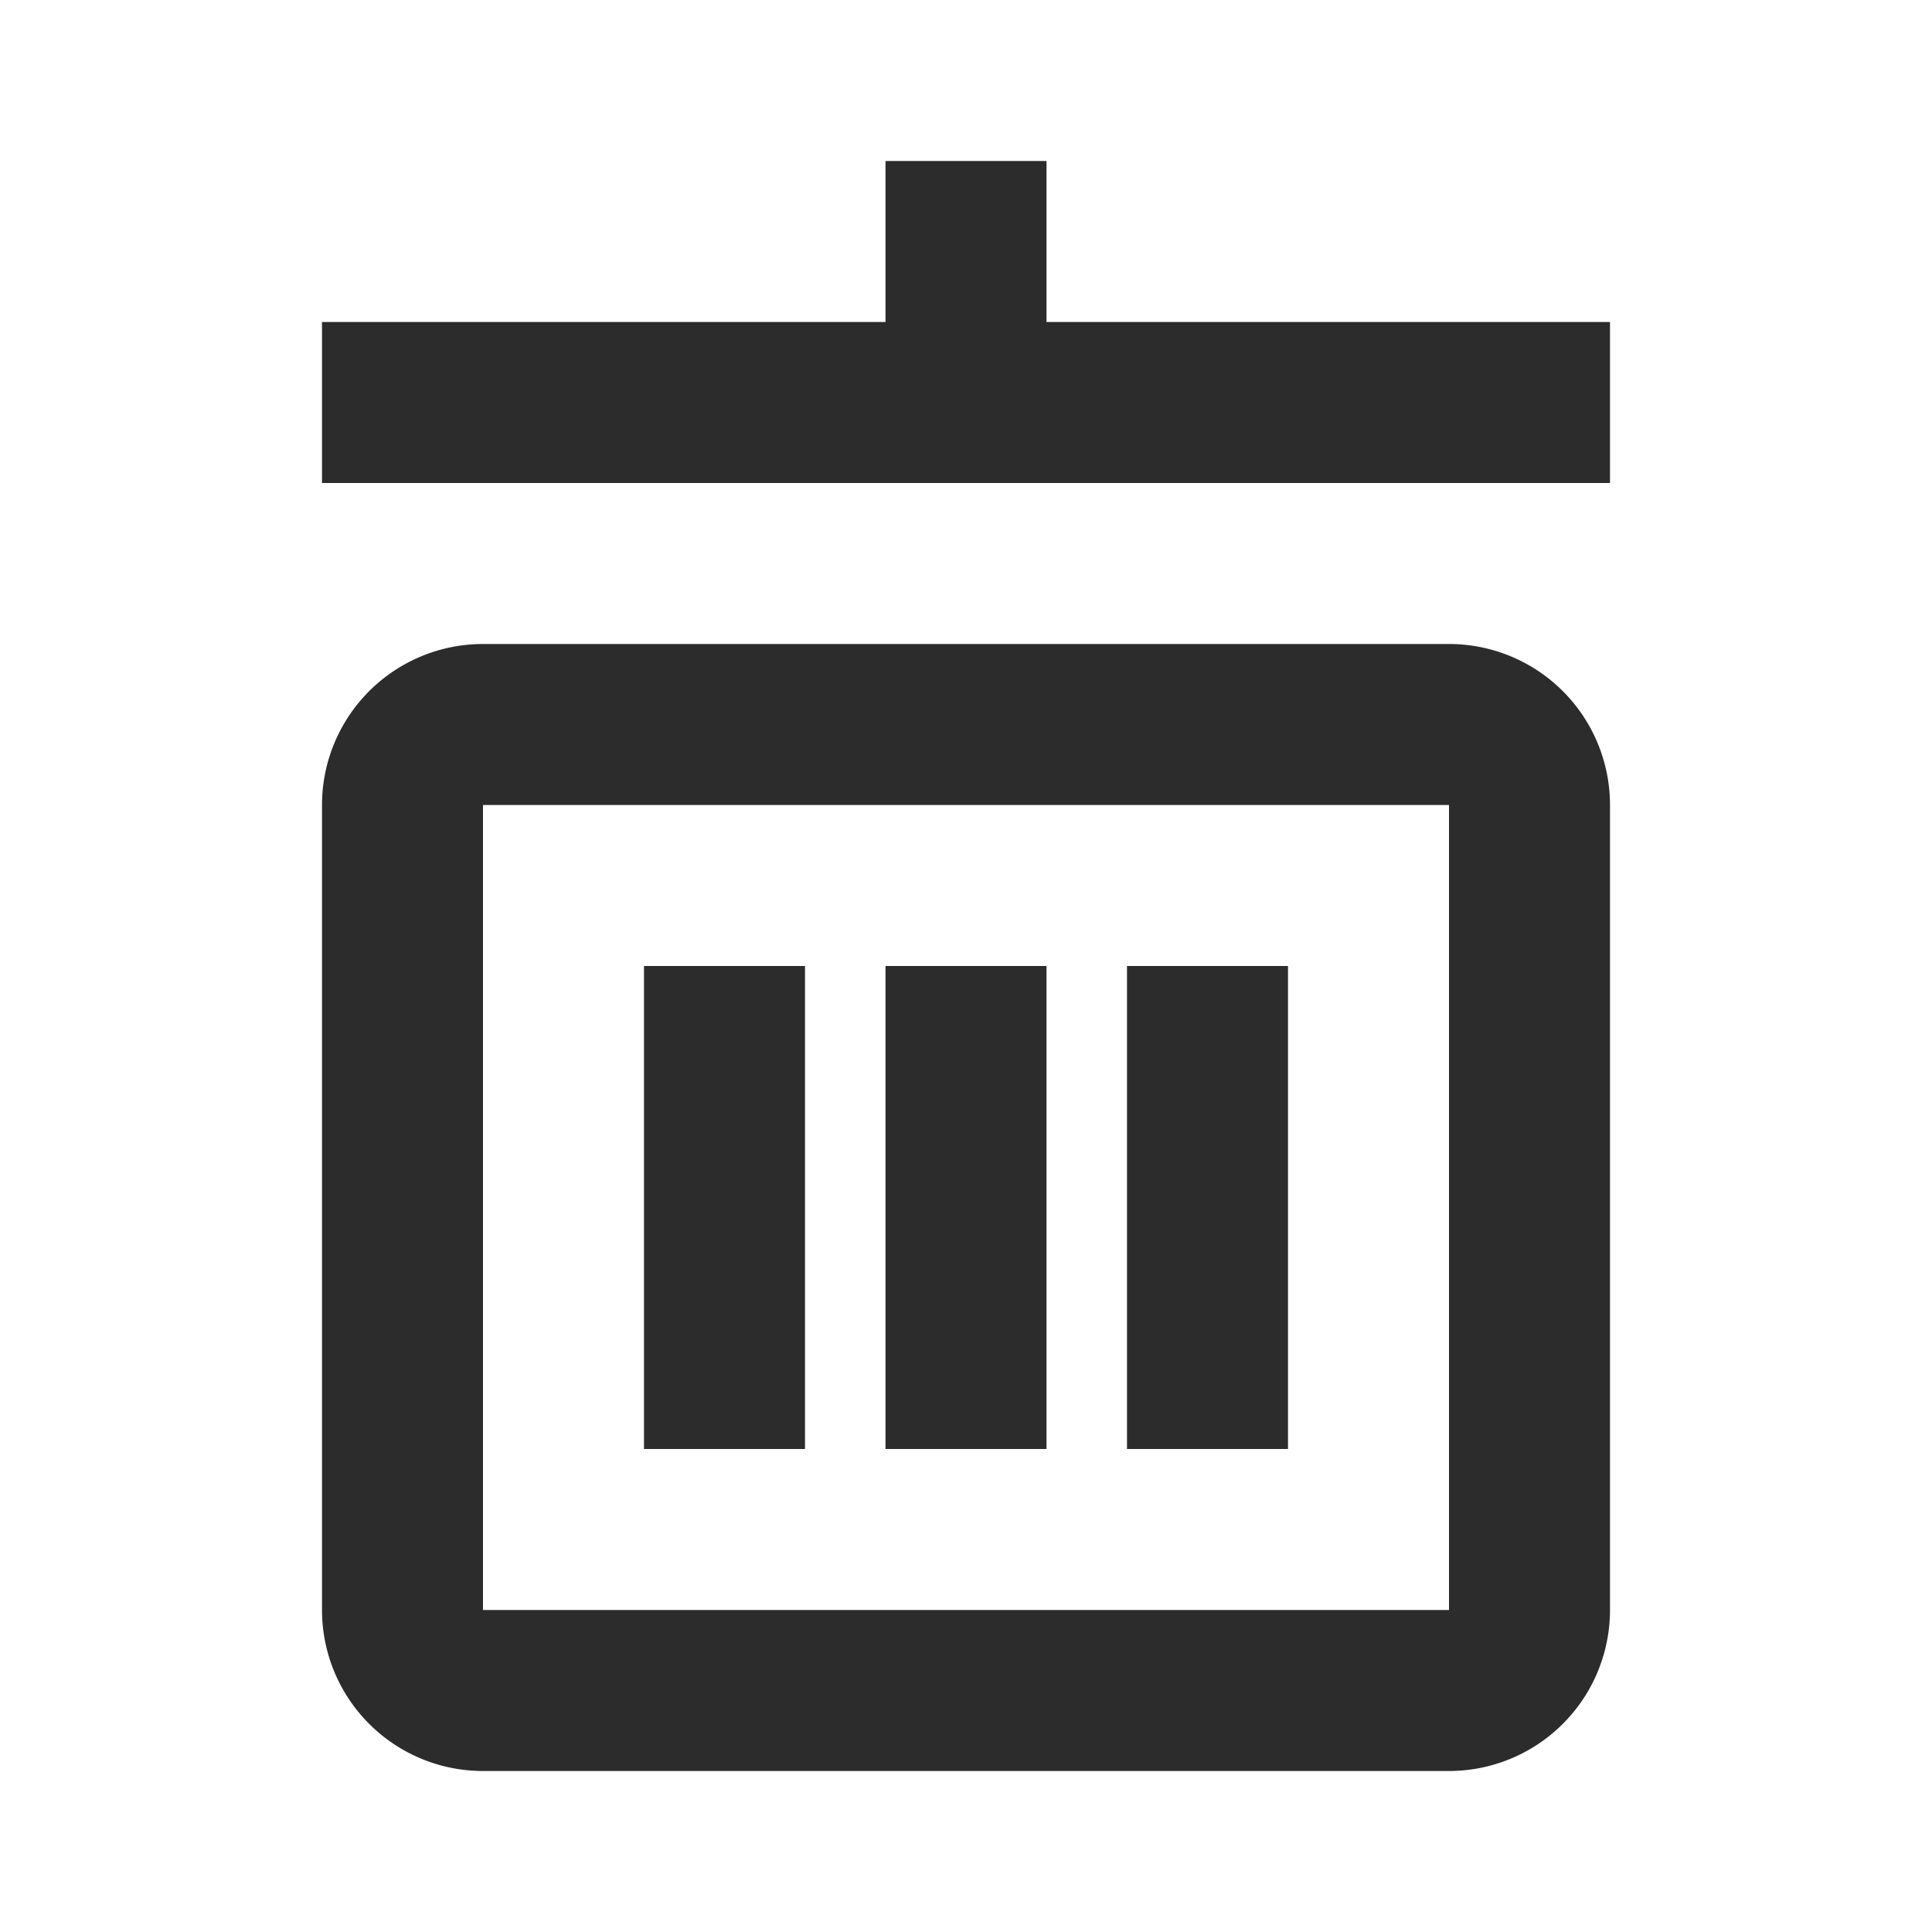 <svg xmlns="http://www.w3.org/2000/svg" viewBox="0 0 24 24"><defs><style>.cls-1{fill:#2c2c2c;}.cls-2{fill:none;}</style></defs><title>delete-all-icon</title><g id="레이어_2" data-name="레이어 2"><g id="레이어_2-2" data-name="레이어 2"><polygon class="cls-1" points="13 4 13 2 11 2 11 4 4 4 4 6 20 6 20 4 13 4"/><path class="cls-1" d="M18,8H6a2,2,0,0,0-2,2V20a2,2,0,0,0,2,2H18a2,2,0,0,0,2-2V10A2,2,0,0,0,18,8Zm0,12H6V10H18Z"/><rect class="cls-1" x="8" y="12" width="2" height="6"/><rect class="cls-1" x="11" y="12" width="2" height="6"/><rect class="cls-1" x="14" y="12" width="2" height="6"/><rect class="cls-2" width="24" height="24"/></g></g></svg>